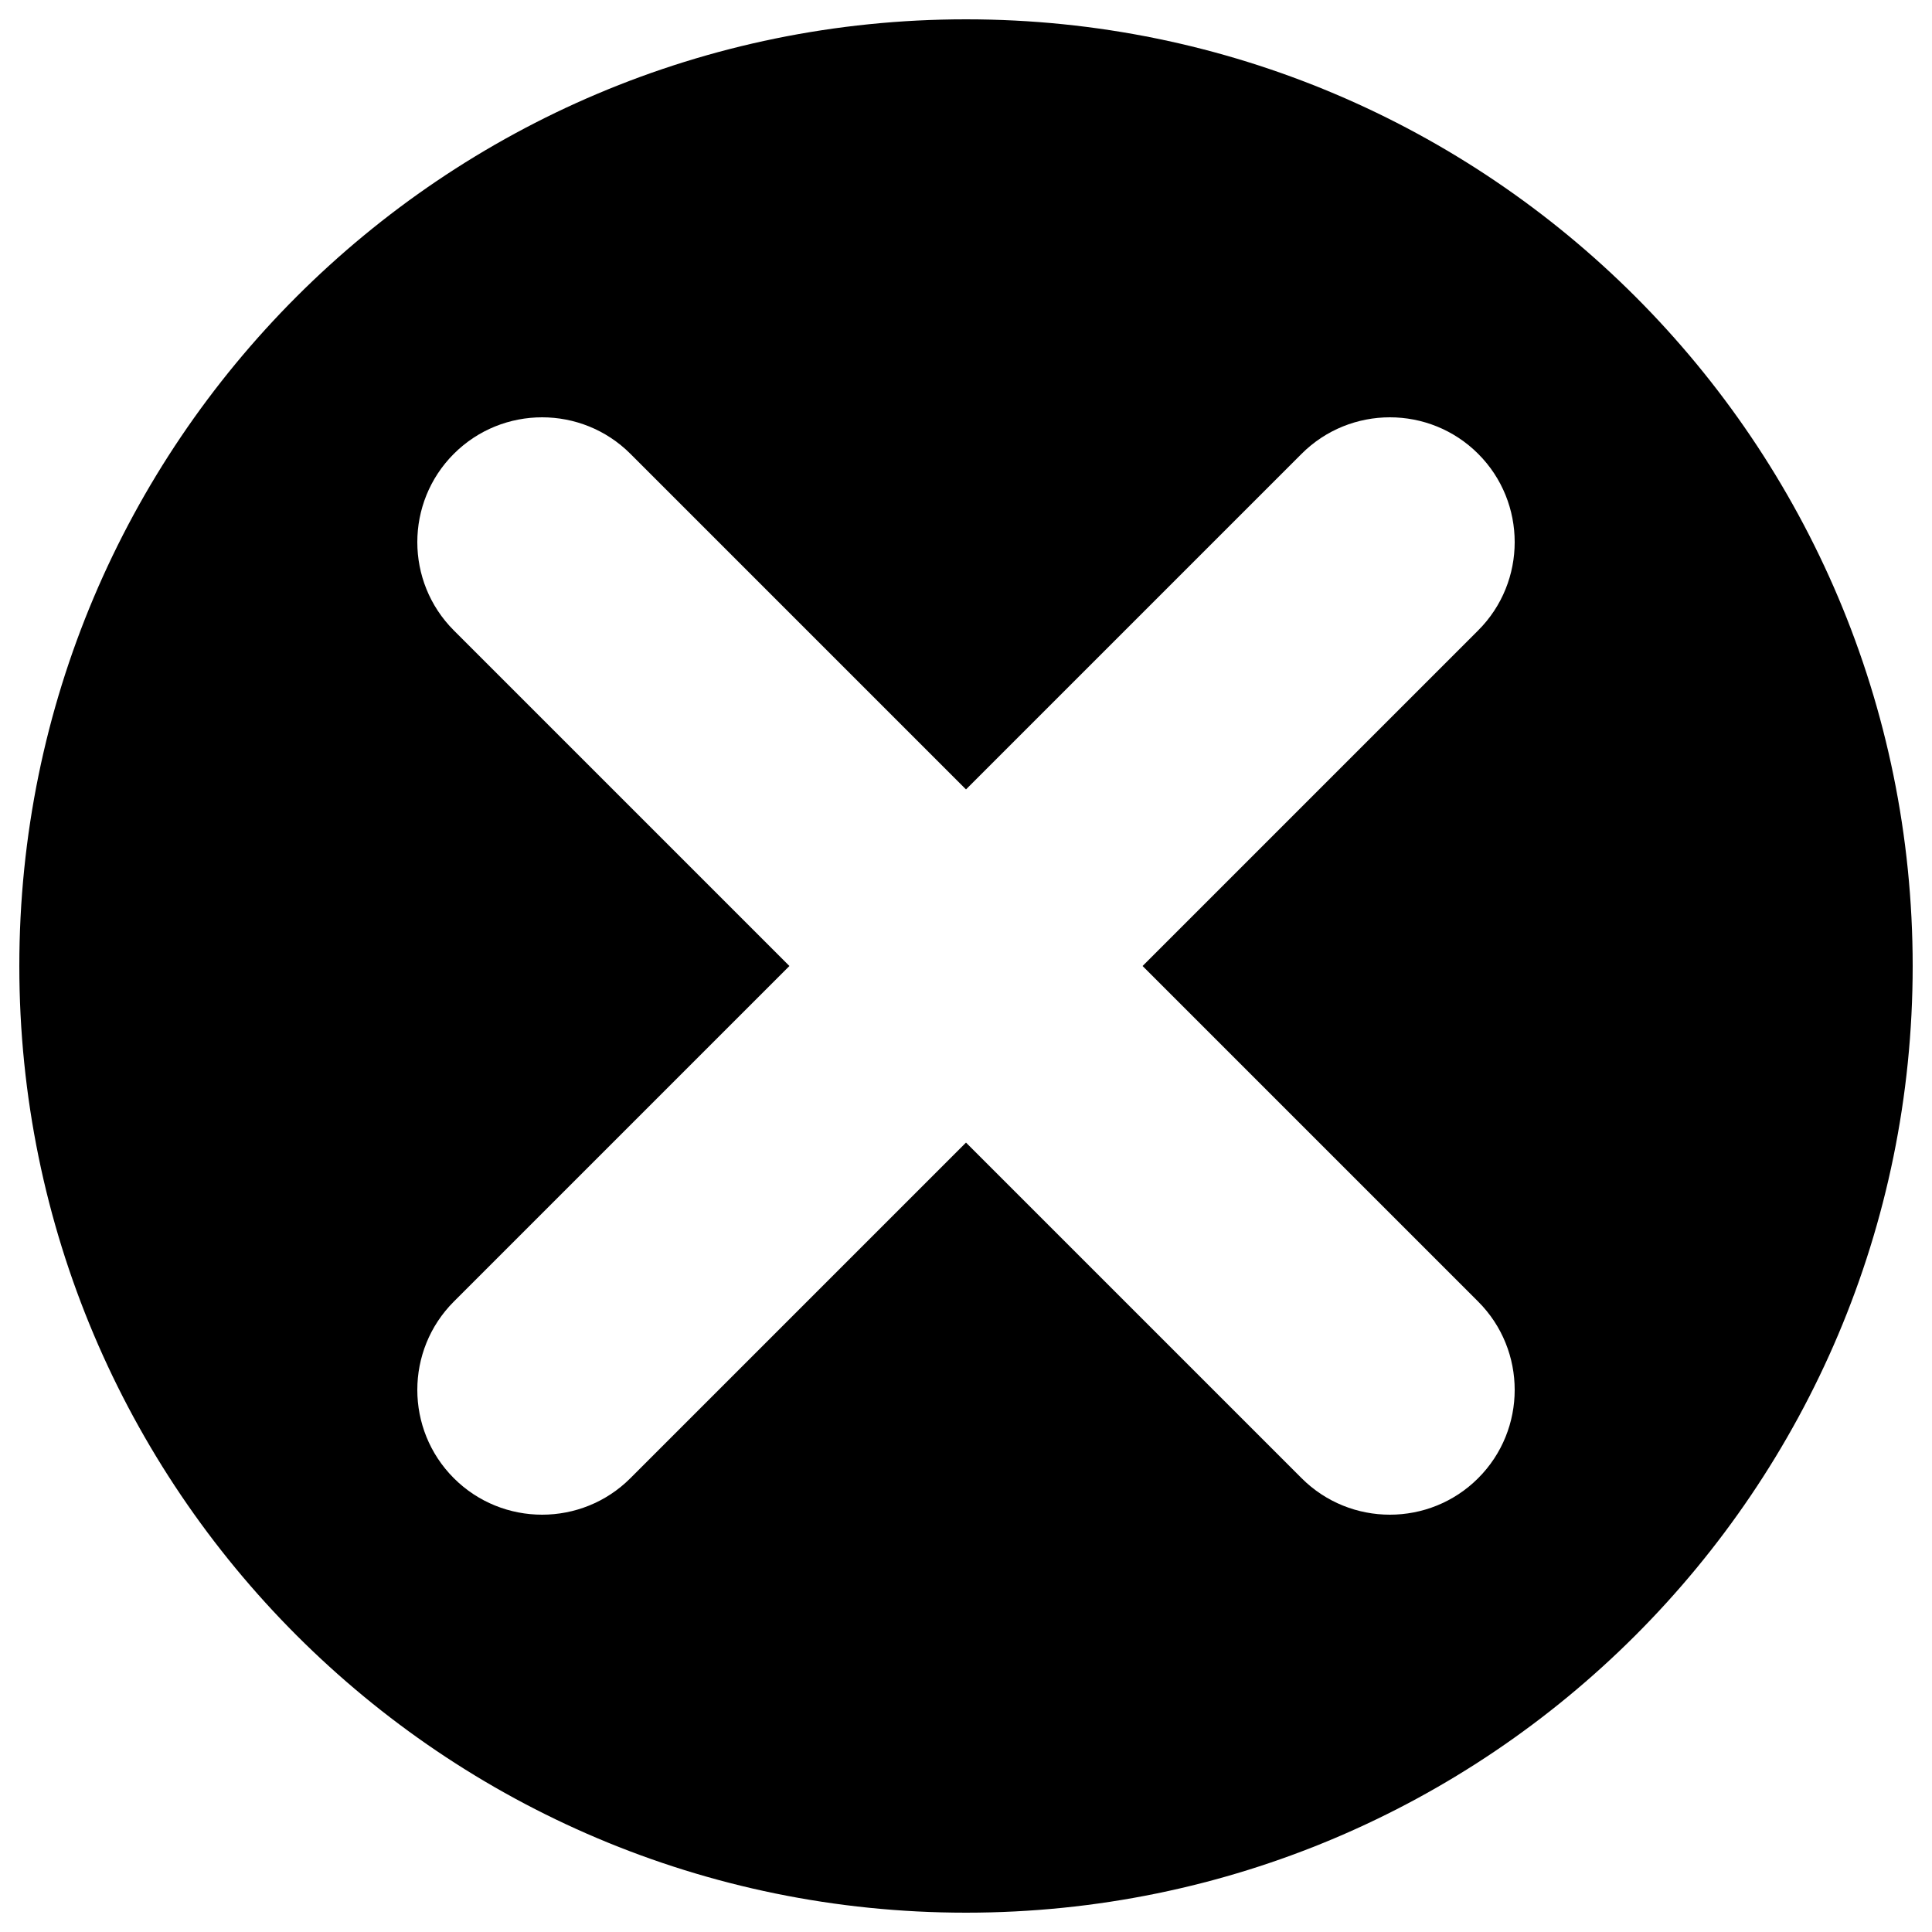 <svg xmlns="http://www.w3.org/2000/svg" viewBox="0 0 1000 1000" xml:space="preserve"><path d="M500 10C229.4 10 10 229.4 10 500s219.4 490 490 490 490-219.4 490-490S770.6 10 500 10zm265.1 663.7c25.2 25.2 25.2 66.2 0 91.4-25.2 25.2-66.2 25.2-91.4 0L500 591.4 326.3 765.1c-25.2 25.2-66.2 25.2-91.4 0-25.2-25.2-25.2-66.2 0-91.4L408.6 500 234.9 326.3c-25.2-25.2-25.2-66.2 0-91.4 25.2-25.2 66.2-25.2 91.4 0L500 408.6l173.7-173.7c25.2-25.2 66.2-25.2 91.4 0 25.2 25.2 25.2 66.2 0 91.4L591.4 500l173.7 173.7z"/></svg>